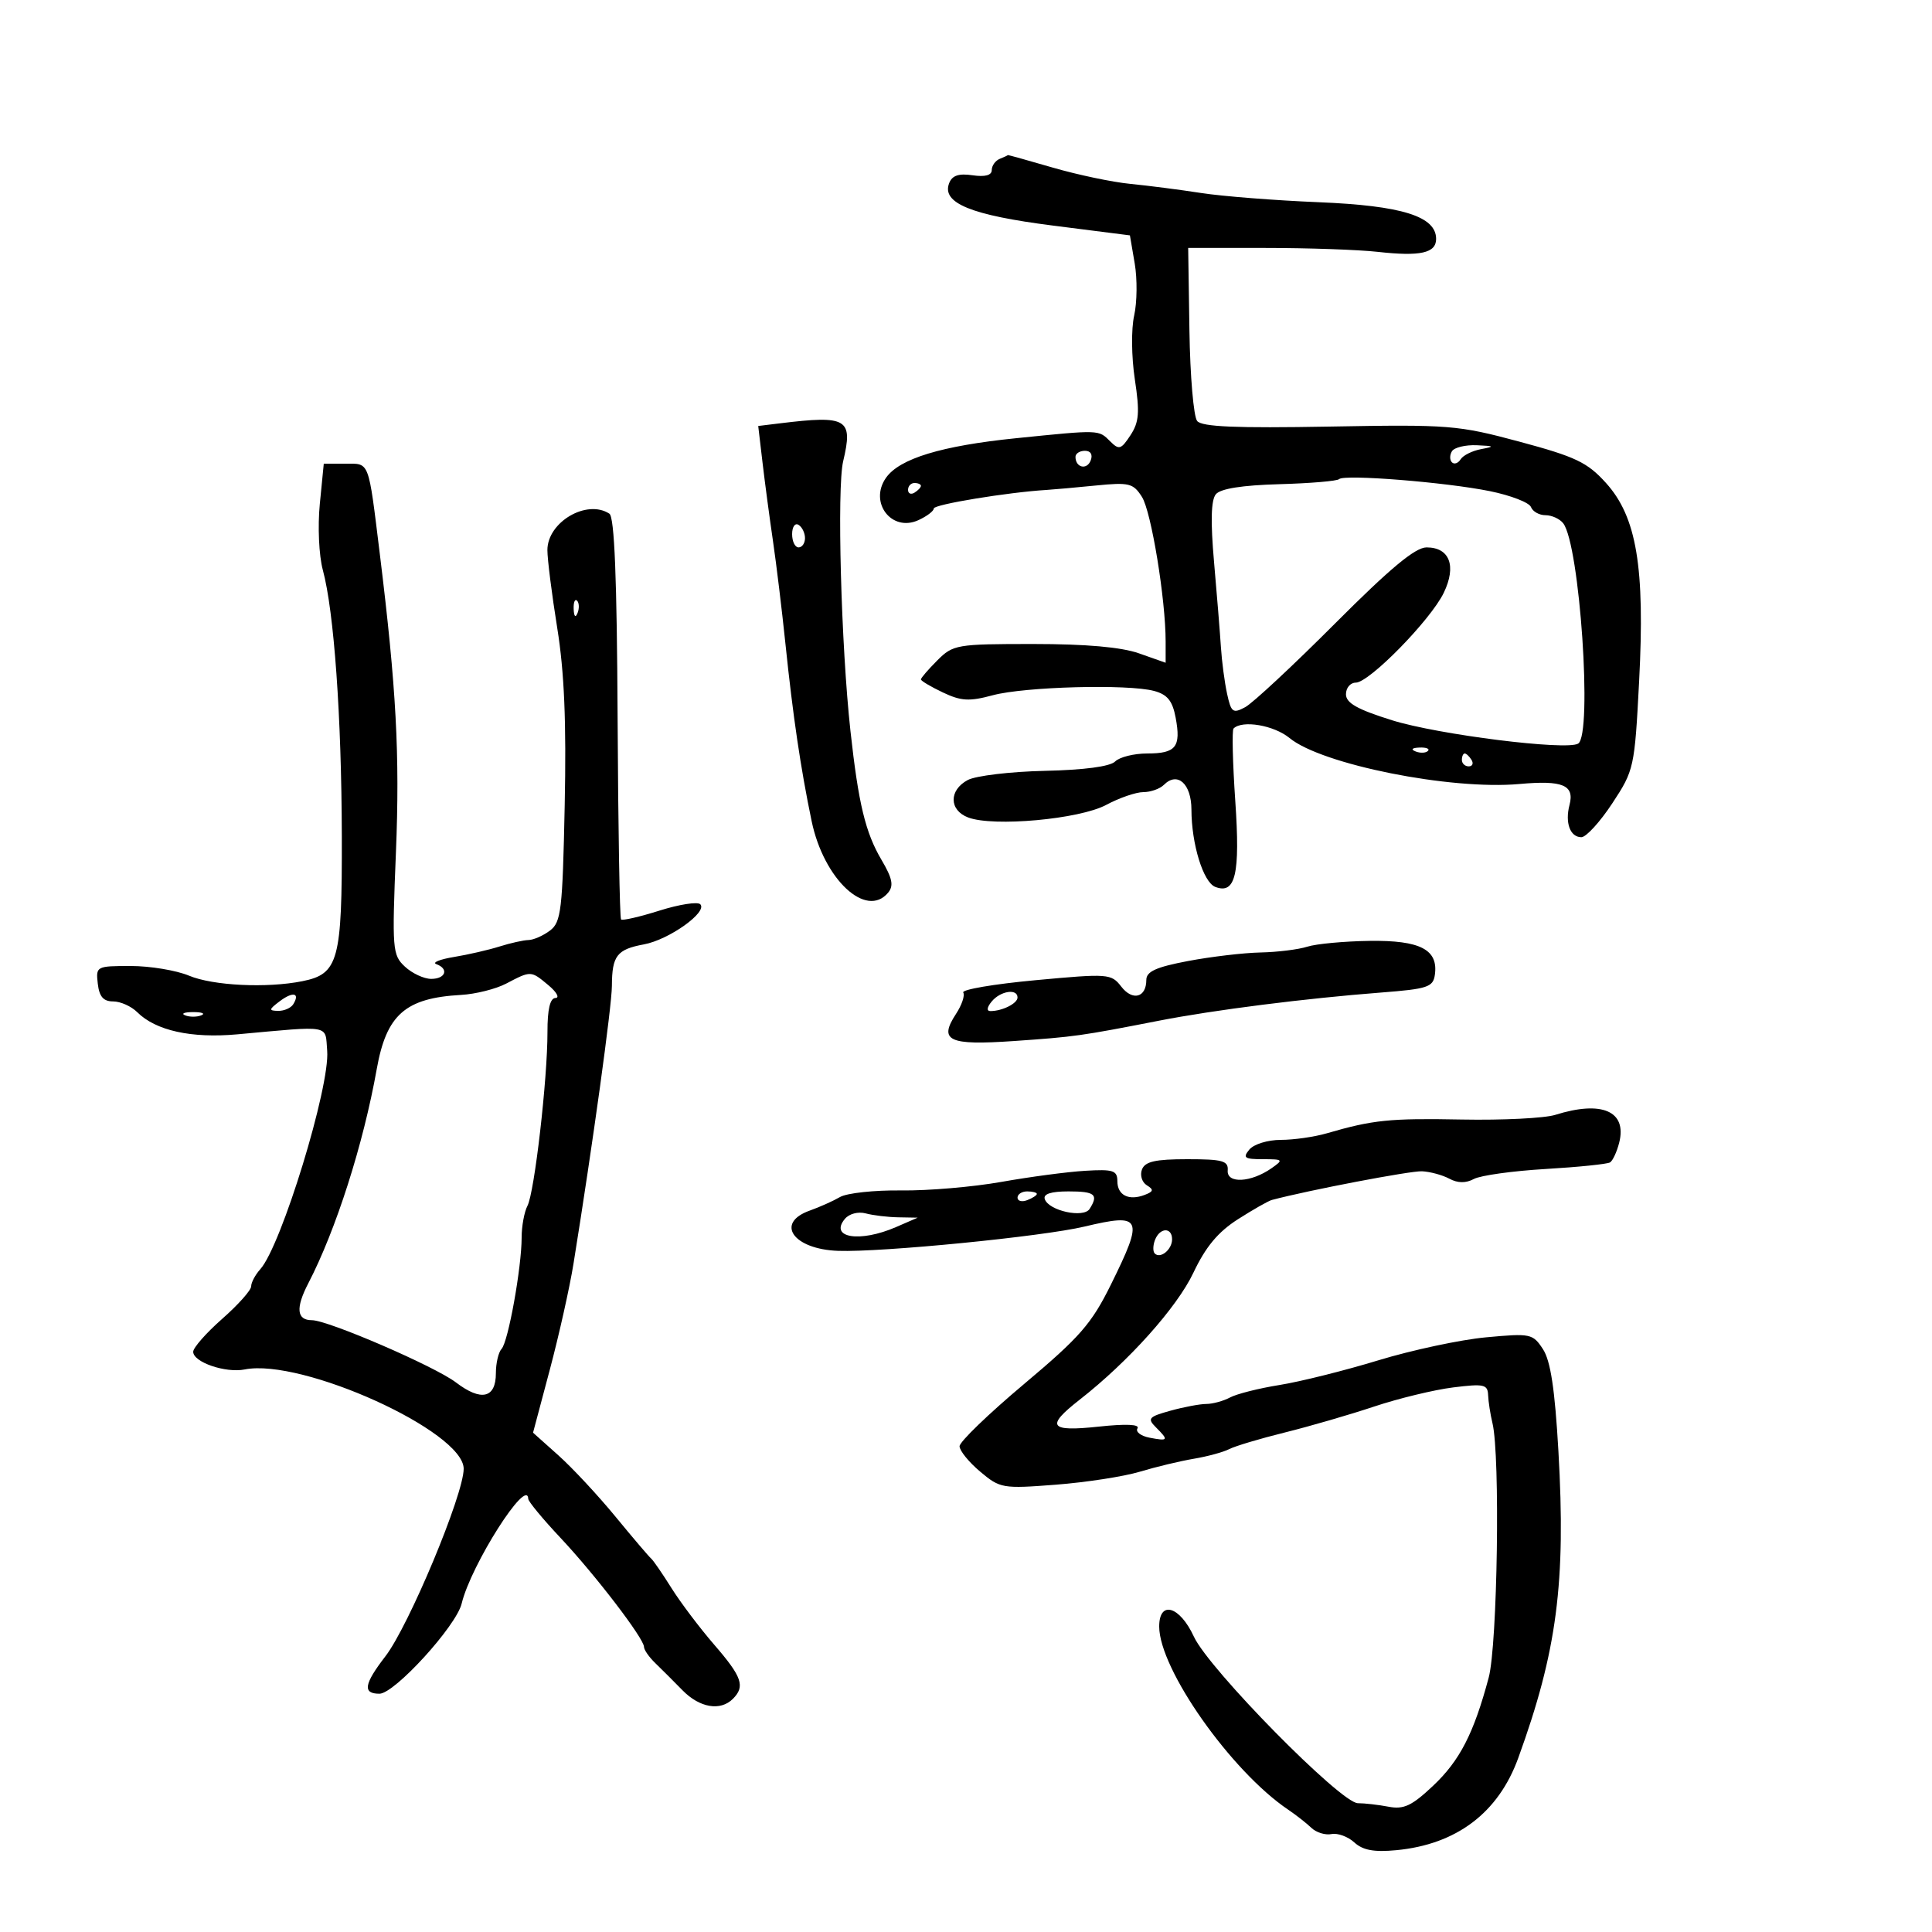 <svg xmlns="http://www.w3.org/2000/svg" width="300" height="300" viewBox="0 0 300 300" version="1.1">
	<path d="M 155.250 24.662 C 154.563 24.940, 154 25.726, 154 26.410 C 154 27.222, 152.962 27.501, 151.012 27.215 C 148.861 26.899, 147.843 27.246, 147.380 28.452 C 146.197 31.534, 150.791 33.410, 163.476 35.024 L 175.453 36.548 176.199 40.918 C 176.609 43.322, 176.570 46.959, 176.112 48.999 C 175.644 51.082, 175.690 55.428, 176.217 58.911 C 176.995 64.053, 176.879 65.536, 175.536 67.586 C 174.082 69.805, 173.759 69.902, 172.386 68.529 C 170.569 66.712, 170.830 66.721, 157.789 68.044 C 146.193 69.222, 139.668 71.208, 137.574 74.198 C 134.896 78.021, 138.446 82.665, 142.600 80.773 C 143.920 80.171, 145 79.353, 145 78.955 C 145 78.331, 156.489 76.442, 162.500 76.077 C 163.600 76.011, 167.051 75.701, 170.169 75.390 C 175.335 74.875, 175.971 75.032, 177.322 77.162 C 178.772 79.446, 181 93.050, 181 99.615 L 181 102.911 176.874 101.456 C 174.118 100.483, 168.655 100, 160.420 100 C 148.544 100, 147.997 100.093, 145.545 102.545 C 144.145 103.945, 143 105.274, 143 105.499 C 143 105.723, 144.529 106.632, 146.399 107.519 C 149.243 108.869, 150.507 108.941, 154.149 107.960 C 159.100 106.626, 175.142 106.196, 179.206 107.289 C 181.277 107.845, 182.063 108.820, 182.555 111.443 C 183.408 115.991, 182.607 117, 178.141 117 C 176.083 117, 173.841 117.559, 173.158 118.242 C 172.374 119.026, 168.346 119.562, 162.225 119.697 C 156.895 119.815, 151.514 120.457, 150.267 121.125 C 147.326 122.699, 147.359 125.806, 150.329 126.935 C 154.248 128.425, 167.613 127.211, 171.761 124.988 C 173.801 123.895, 176.400 123, 177.535 123 C 178.671 123, 180.110 122.490, 180.733 121.867 C 182.839 119.761, 185 121.708, 185.006 125.719 C 185.013 131.068, 186.844 137.003, 188.707 137.718 C 191.851 138.924, 192.592 135.752, 191.816 124.408 C 191.408 118.459, 191.286 113.380, 191.545 113.122 C 192.894 111.773, 197.817 112.610, 200.238 114.600 C 205.236 118.708, 225.239 122.709, 235.932 121.740 C 242.664 121.129, 244.520 121.905, 243.712 124.994 C 242.988 127.763, 243.811 130, 245.554 130 C 246.290 130, 248.449 127.638, 250.350 124.750 C 253.738 119.605, 253.821 119.226, 254.522 105.780 C 255.446 88.074, 254.141 80.268, 249.374 74.992 C 246.485 71.794, 244.672 70.928, 235.973 68.590 C 226.364 66.008, 225.041 65.903, 206.410 66.240 C 191.945 66.501, 186.646 66.278, 185.897 65.376 C 185.342 64.707, 184.800 58.386, 184.694 51.330 L 184.500 38.500 196.500 38.500 C 203.100 38.500, 210.946 38.774, 213.936 39.108 C 220.541 39.846, 223 39.301, 223 37.099 C 223 33.591, 217.685 31.930, 204.763 31.400 C 198.019 31.123, 189.800 30.479, 186.500 29.967 C 183.200 29.456, 178.250 28.819, 175.500 28.551 C 172.750 28.284, 167.351 27.151, 163.503 26.033 C 159.655 24.915, 156.505 24.036, 156.503 24.079 C 156.501 24.122, 155.938 24.385, 155.250 24.662 M 121.118 65.733 L 117.736 66.146 118.404 71.823 C 118.771 74.945, 119.501 80.425, 120.026 84 C 120.551 87.575, 121.424 94.775, 121.966 100 C 123.133 111.242, 124.322 119.290, 126.029 127.500 C 127.908 136.534, 134.509 142.707, 137.909 138.610 C 138.802 137.533, 138.571 136.387, 136.881 133.523 C 134.380 129.284, 133.298 124.794, 132.057 113.500 C 130.606 100.293, 129.943 75.767, 130.925 71.629 C 132.496 65.010, 131.574 64.456, 121.118 65.733 M 225.459 70.067 C 225.096 70.653, 225.094 71.428, 225.454 71.788 C 225.814 72.148, 226.422 71.938, 226.804 71.322 C 227.187 70.706, 228.625 69.993, 230 69.737 C 232.152 69.337, 232.056 69.253, 229.309 69.136 C 227.554 69.061, 225.821 69.480, 225.459 70.067 M 167 70.941 C 167 72.617, 168.774 73.033, 169.364 71.494 C 169.712 70.587, 169.361 70, 168.469 70 C 167.661 70, 167 70.423, 167 70.941 M 49.661 78.250 C 49.317 81.740, 49.523 86.266, 50.127 88.500 C 51.871 94.952, 53.033 111.228, 53.078 129.834 C 53.124 149.179, 52.564 151.237, 46.943 152.361 C 41.418 153.466, 33.075 153.058, 29.346 151.500 C 27.371 150.675, 23.306 150, 20.311 150 C 14.962 150, 14.873 150.048, 15.184 152.750 C 15.415 154.760, 16.056 155.500, 17.565 155.500 C 18.701 155.500, 20.384 156.251, 21.306 157.169 C 24.182 160.034, 29.708 161.258, 36.841 160.611 C 51.636 159.267, 50.463 159.053, 50.805 163.159 C 51.266 168.694, 43.689 193.440, 40.419 197.079 C 39.638 197.947, 39 199.146, 39 199.744 C 39 200.341, 36.975 202.613, 34.500 204.791 C 32.025 206.970, 30 209.269, 30 209.901 C 30 211.521, 35.018 213.241, 38.008 212.646 C 46.895 210.877, 72 222.267, 72 228.069 C 72 232.071, 63.489 252.461, 59.844 257.191 C 56.511 261.517, 56.275 263, 58.920 263 C 61.264 263, 70.849 252.490, 71.687 249.002 C 73.132 242.989, 81.893 229.220, 82.029 232.750 C 82.045 233.162, 84.294 235.881, 87.027 238.790 C 92.446 244.559, 100 254.426, 100 255.735 C 100 256.186, 100.787 257.316, 101.750 258.245 C 102.713 259.174, 104.616 261.074, 105.979 262.467 C 108.641 265.188, 111.863 265.737, 113.800 263.800 C 115.740 261.860, 115.236 260.394, 110.904 255.390 C 108.652 252.787, 105.660 248.822, 104.255 246.579 C 102.850 244.335, 101.431 242.275, 101.101 242 C 100.770 241.725, 98.281 238.800, 95.569 235.500 C 92.857 232.200, 88.868 227.918, 86.705 225.984 L 82.771 222.467 85.373 212.691 C 86.804 207.314, 88.462 199.896, 89.056 196.207 C 92.040 177.690, 95.002 156.252, 95.015 153.072 C 95.035 148.398, 95.794 147.419, 100 146.640 C 103.886 145.920, 109.929 141.612, 108.738 140.411 C 108.319 139.988, 105.467 140.433, 102.400 141.400 C 99.333 142.367, 96.651 142.984, 96.439 142.772 C 96.226 142.560, 95.985 128.462, 95.901 111.443 C 95.795 89.782, 95.412 80.280, 94.625 79.765 C 91.115 77.473, 85 81.066, 85 85.421 C 85 86.851, 85.688 92.297, 86.529 97.523 C 87.627 104.344, 87.953 112.104, 87.687 125.036 C 87.351 141.338, 87.135 143.185, 85.408 144.492 C 84.359 145.287, 82.857 145.951, 82.071 145.968 C 81.285 145.986, 79.260 146.437, 77.571 146.970 C 75.882 147.504, 72.700 148.236, 70.500 148.598 C 68.300 148.960, 67.063 149.461, 67.750 149.711 C 69.739 150.436, 69.198 152, 66.958 152 C 65.835 152, 63.998 151.145, 62.876 150.099 C 60.932 148.288, 60.866 147.454, 61.480 132.349 C 62.097 117.180, 61.538 106.827, 58.975 86 C 57.168 71.321, 57.428 72, 53.619 72 L 50.276 72 49.661 78.250 M 207.933 74.400 C 207.636 74.697, 203.455 75.050, 198.641 75.185 C 192.888 75.346, 189.514 75.880, 188.797 76.745 C 188.048 77.647, 187.960 80.957, 188.517 87.280 C 188.964 92.351, 189.444 98.300, 189.584 100.500 C 189.725 102.700, 190.154 105.950, 190.539 107.721 C 191.171 110.631, 191.443 110.833, 193.352 109.811 C 194.515 109.189, 200.783 103.352, 207.282 96.840 C 215.857 88.248, 219.760 85, 221.514 85 C 225.103 85, 226.196 87.882, 224.187 92.047 C 222.152 96.266, 212.619 106, 210.522 106 C 209.685 106, 209 106.811, 209 107.803 C 209 109.164, 210.755 110.154, 216.163 111.844 C 223.304 114.075, 243.258 116.577, 245.054 115.466 C 247.310 114.072, 245.304 84.557, 242.729 81.250 C 242.193 80.563, 240.958 80, 239.985 80 C 239.011 80, 237.995 79.430, 237.728 78.733 C 237.460 78.036, 234.600 76.928, 231.371 76.270 C 224.521 74.875, 208.720 73.614, 207.933 74.400 M 141 76.059 C 141 76.641, 141.450 76.840, 142 76.500 C 142.550 76.160, 143 75.684, 143 75.441 C 143 75.198, 142.550 75, 142 75 C 141.450 75, 141 75.477, 141 76.059 M 123 82.941 C 123 84.073, 123.450 85, 124 85 C 124.550 85, 125 84.352, 125 83.559 C 125 82.766, 124.550 81.840, 124 81.500 C 123.450 81.160, 123 81.809, 123 82.941 M 89.079 94.583 C 89.127 95.748, 89.364 95.985, 89.683 95.188 C 89.972 94.466, 89.936 93.603, 89.604 93.271 C 89.272 92.939, 89.036 93.529, 89.079 94.583 M 219.813 116.683 C 220.534 116.972, 221.397 116.936, 221.729 116.604 C 222.061 116.272, 221.471 116.036, 220.417 116.079 C 219.252 116.127, 219.015 116.364, 219.813 116.683 M 227 118 C 227 118.550, 227.477 119, 228.059 119 C 228.641 119, 228.840 118.550, 228.500 118 C 228.160 117.450, 227.684 117, 227.441 117 C 227.198 117, 227 117.450, 227 118 M 203 147 C 201.625 147.440, 198.351 147.845, 195.724 147.900 C 193.097 147.955, 188.034 148.553, 184.474 149.228 C 179.506 150.170, 178 150.855, 178 152.169 C 178 154.904, 175.868 155.471, 174.113 153.204 C 172.551 151.187, 172.128 151.155, 160.781 152.206 C 154.336 152.803, 149.292 153.664, 149.573 154.118 C 149.853 154.572, 149.351 156.061, 148.455 157.428 C 145.713 161.613, 147.279 162.353, 157.396 161.653 C 166.889 160.996, 167.756 160.875, 180 158.487 C 188.528 156.823, 202.742 155.023, 214.500 154.117 C 221.664 153.564, 222.532 153.278, 222.803 151.375 C 223.362 147.458, 220.545 145.990, 212.679 146.100 C 208.730 146.155, 204.375 146.560, 203 147 M 78.590 152.737 C 76.989 153.576, 73.839 154.365, 71.590 154.490 C 62.938 154.971, 60.008 157.548, 58.501 166 C 56.419 177.681, 52.162 191.005, 47.871 199.274 C 45.879 203.113, 46.064 205, 48.433 205 C 50.939 205, 67.515 212.162, 70.799 214.664 C 74.721 217.651, 77 217.125, 77 213.231 C 77 211.674, 77.399 209.972, 77.887 209.450 C 78.920 208.342, 81 196.789, 81 192.155 C 81 190.405, 81.407 188.191, 81.904 187.236 C 82.997 185.134, 85.023 167.536, 85.010 160.250 C 85.003 156.729, 85.412 154.989, 86.250 154.967 C 86.938 154.948, 86.438 154.048, 85.139 152.967 C 82.427 150.707, 82.461 150.709, 78.590 152.737 M 43.427 155.479 C 41.735 156.759, 41.706 156.940, 43.191 156.968 C 44.121 156.986, 45.179 156.520, 45.541 155.933 C 46.630 154.171, 45.482 153.924, 43.427 155.479 M 154 155.500 C 153.246 156.408, 153.166 157, 153.796 157 C 155.633 157, 158 155.814, 158 154.893 C 158 153.462, 155.359 153.863, 154 155.500 M 28.750 157.662 C 29.438 157.940, 30.563 157.940, 31.250 157.662 C 31.938 157.385, 31.375 157.158, 30 157.158 C 28.625 157.158, 28.063 157.385, 28.750 157.662 M 241.500 173.116 C 239.850 173.635, 233.325 173.961, 227 173.840 C 215.784 173.627, 213.204 173.890, 206.007 175.984 C 204.085 176.543, 200.878 177, 198.879 177 C 196.869 177, 194.689 177.670, 194 178.500 C 192.936 179.782, 193.240 180, 196.100 180 C 199.251 180, 199.329 180.081, 197.448 181.399 C 194.252 183.637, 190.474 183.832, 190.639 181.750 C 190.758 180.251, 189.858 180, 184.358 180 C 179.393 180, 177.798 180.363, 177.323 181.601 C 176.985 182.481, 177.324 183.582, 178.076 184.047 C 179.185 184.732, 179.124 185.015, 177.755 185.541 C 175.281 186.490, 173.509 185.605, 173.504 183.418 C 173.501 181.744, 172.865 181.538, 168.500 181.800 C 165.750 181.964, 159.900 182.741, 155.500 183.524 C 151.100 184.308, 144.096 184.905, 139.935 184.851 C 135.774 184.797, 131.499 185.258, 130.435 185.876 C 129.371 186.494, 127.263 187.438, 125.750 187.975 C 120.305 189.907, 123.174 193.987, 130.150 194.232 C 136.948 194.471, 161.862 192.015, 168.395 190.462 C 177.343 188.334, 177.660 189.025, 172.515 199.443 C 169.496 205.557, 167.692 207.624, 159.015 214.911 C 153.507 219.537, 149 223.884, 149 224.572 C 149 225.260, 150.439 227.033, 152.198 228.513 C 155.292 231.117, 155.672 231.182, 163.948 230.543 C 168.651 230.179, 174.525 229.271, 177 228.524 C 179.475 227.777, 183.243 226.873, 185.373 226.515 C 187.503 226.156, 189.978 225.482, 190.873 225.017 C 191.768 224.551, 195.650 223.390, 199.500 222.437 C 203.350 221.483, 209.595 219.670, 213.378 218.407 C 217.161 217.145, 222.674 215.810, 225.628 215.441 C 230.429 214.841, 231.008 214.968, 231.074 216.635 C 231.115 217.661, 231.420 219.625, 231.752 221 C 232.967 226.031, 232.529 255.392, 231.163 260.500 C 228.846 269.166, 226.678 273.383, 222.527 277.298 C 219.234 280.404, 217.976 280.996, 215.625 280.548 C 214.044 280.247, 211.895 280, 210.849 280 C 208.207 280, 187.716 259.187, 185.384 254.135 C 183.189 249.378, 180 248.447, 180 252.563 C 180 259.172, 191.160 275.023, 200.021 281 C 201.244 281.825, 202.866 283.095, 203.624 283.823 C 204.383 284.551, 205.790 284.988, 206.752 284.794 C 207.713 284.601, 209.310 285.185, 210.301 286.093 C 211.620 287.302, 213.356 287.624, 216.801 287.298 C 226.149 286.414, 232.658 281.502, 235.747 273 C 241.770 256.423, 243.164 245.776, 241.989 225.313 C 241.436 215.679, 240.771 211.300, 239.586 209.492 C 238.012 207.088, 237.667 207.017, 230.746 207.660 C 226.785 208.028, 219.260 209.635, 214.022 211.231 C 208.785 212.827, 201.889 214.550, 198.697 215.059 C 195.505 215.569, 192.047 216.440, 191.012 216.993 C 189.978 217.547, 188.314 218.003, 187.316 218.006 C 186.317 218.009, 183.804 218.482, 181.731 219.058 C 178.359 219.994, 178.122 220.265, 179.481 221.624 C 181.510 223.653, 181.421 223.803, 178.512 223.247 C 177.143 222.985, 176.295 222.331, 176.628 221.794 C 177.014 221.168, 174.851 221.071, 170.616 221.524 C 162.922 222.348, 162.324 221.507, 167.645 217.348 C 175.245 211.409, 182.752 203.029, 185.307 197.634 C 187.215 193.604, 189.131 191.302, 192.223 189.326 C 194.575 187.823, 196.950 186.473, 197.500 186.327 C 203.205 184.809, 219.009 181.791, 220.803 181.876 C 222.070 181.937, 223.982 182.455, 225.053 183.028 C 226.364 183.730, 227.611 183.743, 228.871 183.069 C 229.900 182.519, 234.901 181.822, 239.985 181.522 C 245.070 181.222, 249.578 180.761, 250.004 180.498 C 250.430 180.234, 251.073 178.847, 251.432 177.414 C 252.656 172.536, 248.735 170.839, 241.500 173.116 M 158 185.969 C 158 186.501, 158.675 186.678, 159.500 186.362 C 160.325 186.045, 161 185.609, 161 185.393 C 161 185.177, 160.325 185, 159.500 185 C 158.675 185, 158 185.436, 158 185.969 M 162.232 186.195 C 162.835 188.006, 168.258 189.193, 169.194 187.720 C 170.615 185.484, 170.031 185, 165.917 185 C 163.194 185, 161.966 185.398, 162.232 186.195 M 131.189 189.272 C 128.745 192.217, 133.519 192.978, 139.135 190.539 L 142.500 189.078 139.500 189.025 C 137.850 188.996, 135.569 188.723, 134.430 188.417 C 133.253 188.101, 131.855 188.470, 131.189 189.272 M 179.345 192.543 C 179.019 193.392, 179.004 194.337, 179.310 194.643 C 180.186 195.519, 182 194.034, 182 192.441 C 182 190.522, 180.092 190.596, 179.345 192.543" stroke="none" fill="black" fill-rule="evenodd"/>
</svg>